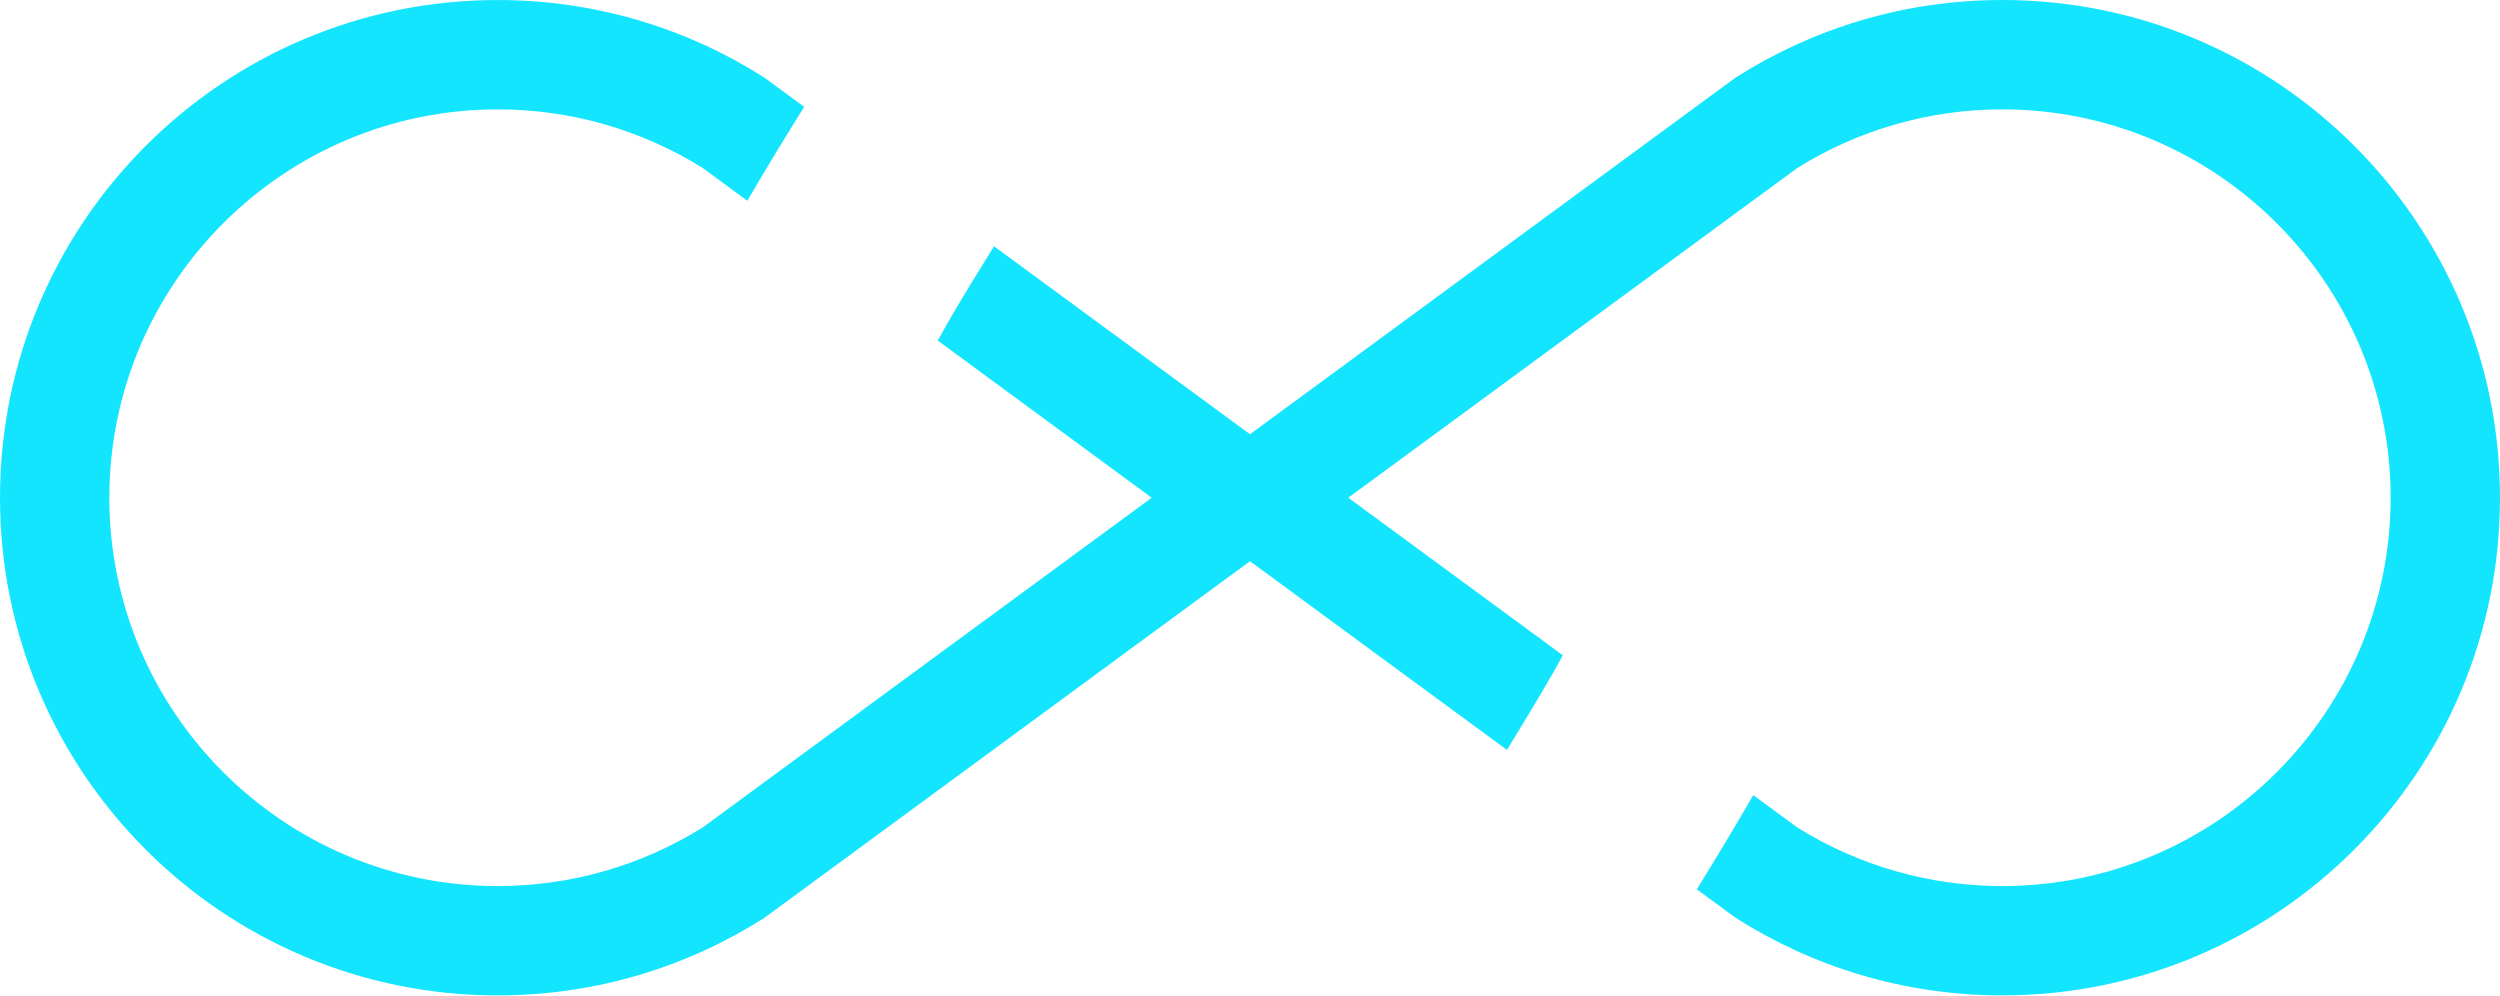 <?xml version="1.0" encoding="UTF-8" standalone="no"?>
<svg width="256px" height="102px" viewBox="0 0 256 102" version="1.1" xmlns="http://www.w3.org/2000/svg" xmlns:xlink="http://www.w3.org/1999/xlink" preserveAspectRatio="xMidYMid">
    <g>
        <path d="M205.033,0 C194.985,0 185.627,2.921 177.732,7.939 L127.999,44.465 L101.785,25.216 C100.205,27.779 98.614,30.327 97.093,32.965 C96.726,33.6 96.386,34.243 96.025,34.877 L117.936,50.967 L71.958,84.729 C65.657,88.656 58.408,90.734 50.964,90.734 C29.038,90.734 11.197,72.895 11.197,50.967 C11.197,29.038 29.035,11.2 50.964,11.2 C58.408,11.2 65.66,13.274 71.958,17.204 L76.529,20.558 C78.417,17.294 80.374,14.106 82.35,10.941 L78.265,7.942 C70.373,2.921 61.012,0.003 50.964,0.003 C22.819,0.003 0,22.822 0,50.967 C0,79.112 22.816,101.93 50.964,101.93 C61.012,101.93 70.373,99.01 78.265,93.992 L127.999,57.468 L154.314,76.793 C155.926,74.152 157.534,71.502 159.125,68.741 C159.44,68.194 159.725,67.65 160.036,67.103 L138.064,50.967 L184.039,17.204 C190.34,13.277 197.592,11.2 205.033,11.2 C226.962,11.2 244.8,29.038 244.8,50.967 C244.8,72.895 226.962,90.734 205.033,90.734 C197.589,90.734 190.34,88.659 184.039,84.729 L179.535,81.422 C177.627,84.718 175.695,87.92 173.755,91.068 L177.735,93.989 C185.63,99.01 194.988,101.928 205.036,101.928 C233.181,101.928 256,79.109 256,50.964 C255.997,22.819 233.181,0 205.033,0 L205.033,0 Z" fill="#13e5ff"></path>
    </g>
</svg>
